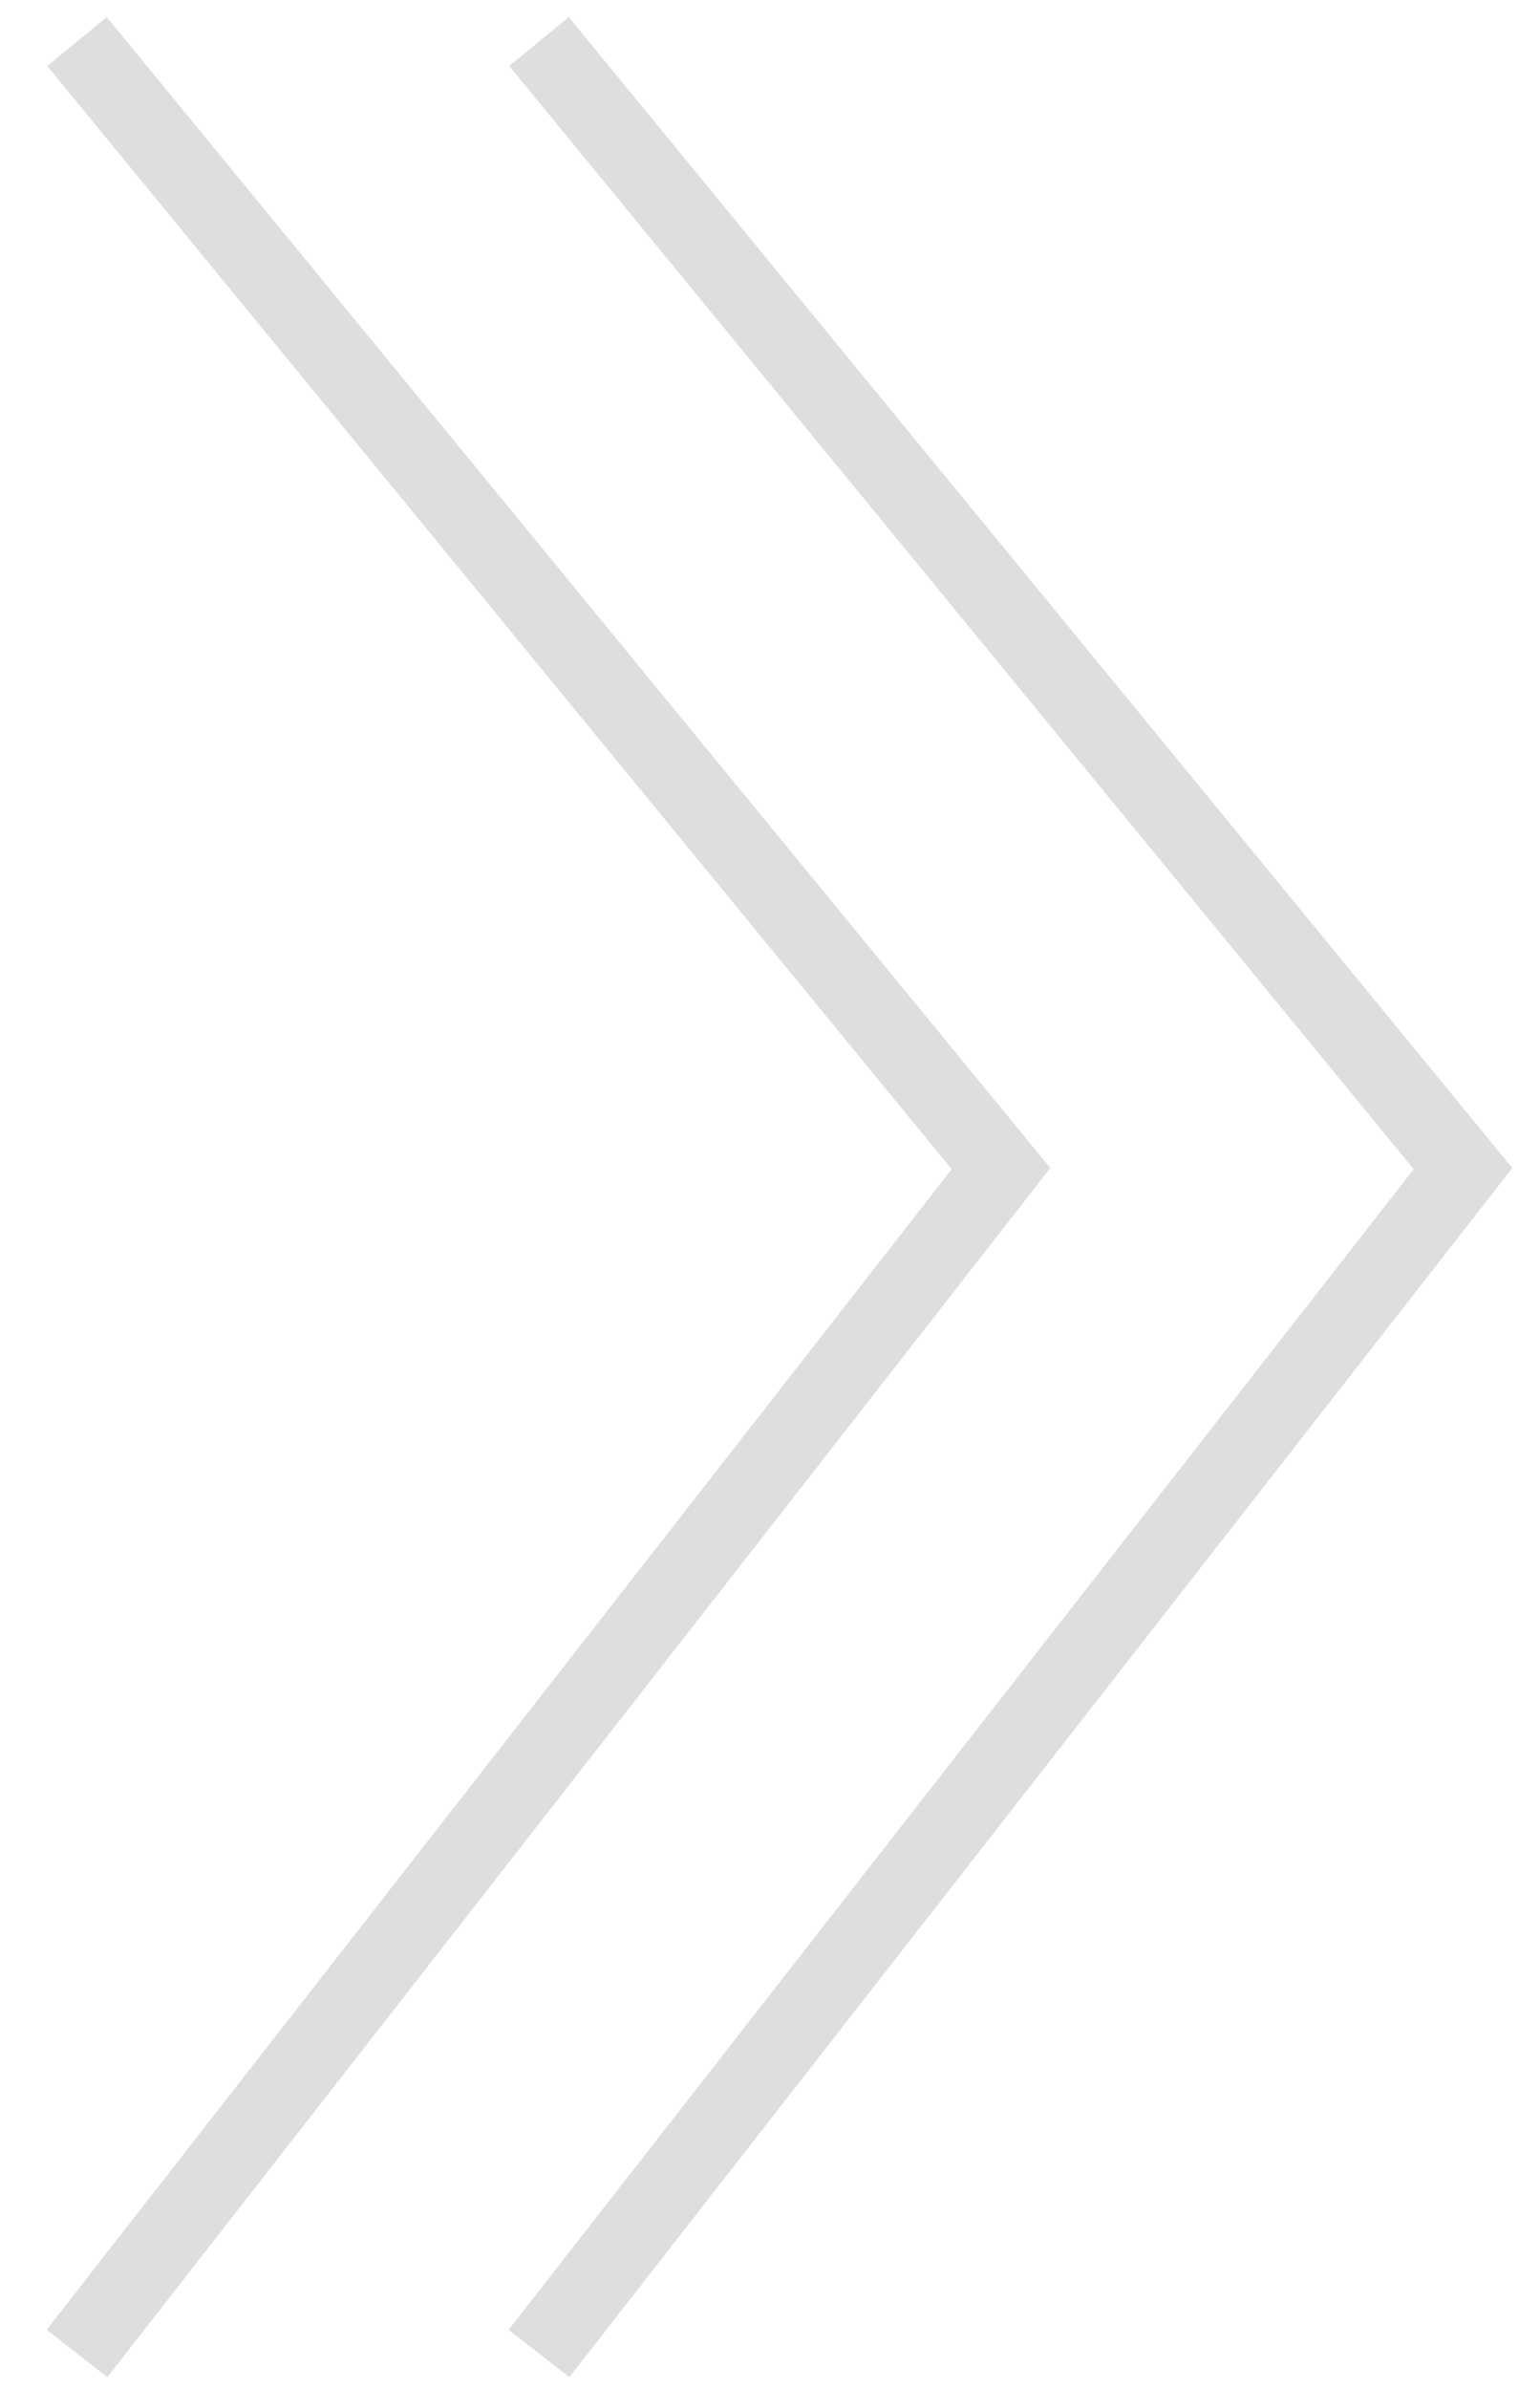 <svg width="20" height="31" viewBox="0 0 20 31" fill="none" xmlns="http://www.w3.org/2000/svg">
<path d="M1 0.539L13 15.164L1 30.539" stroke="#DEDEDE"/>
<path d="M7 0.539L19 15.164L7 30.539" stroke="#DEDEDE"/>
</svg>
